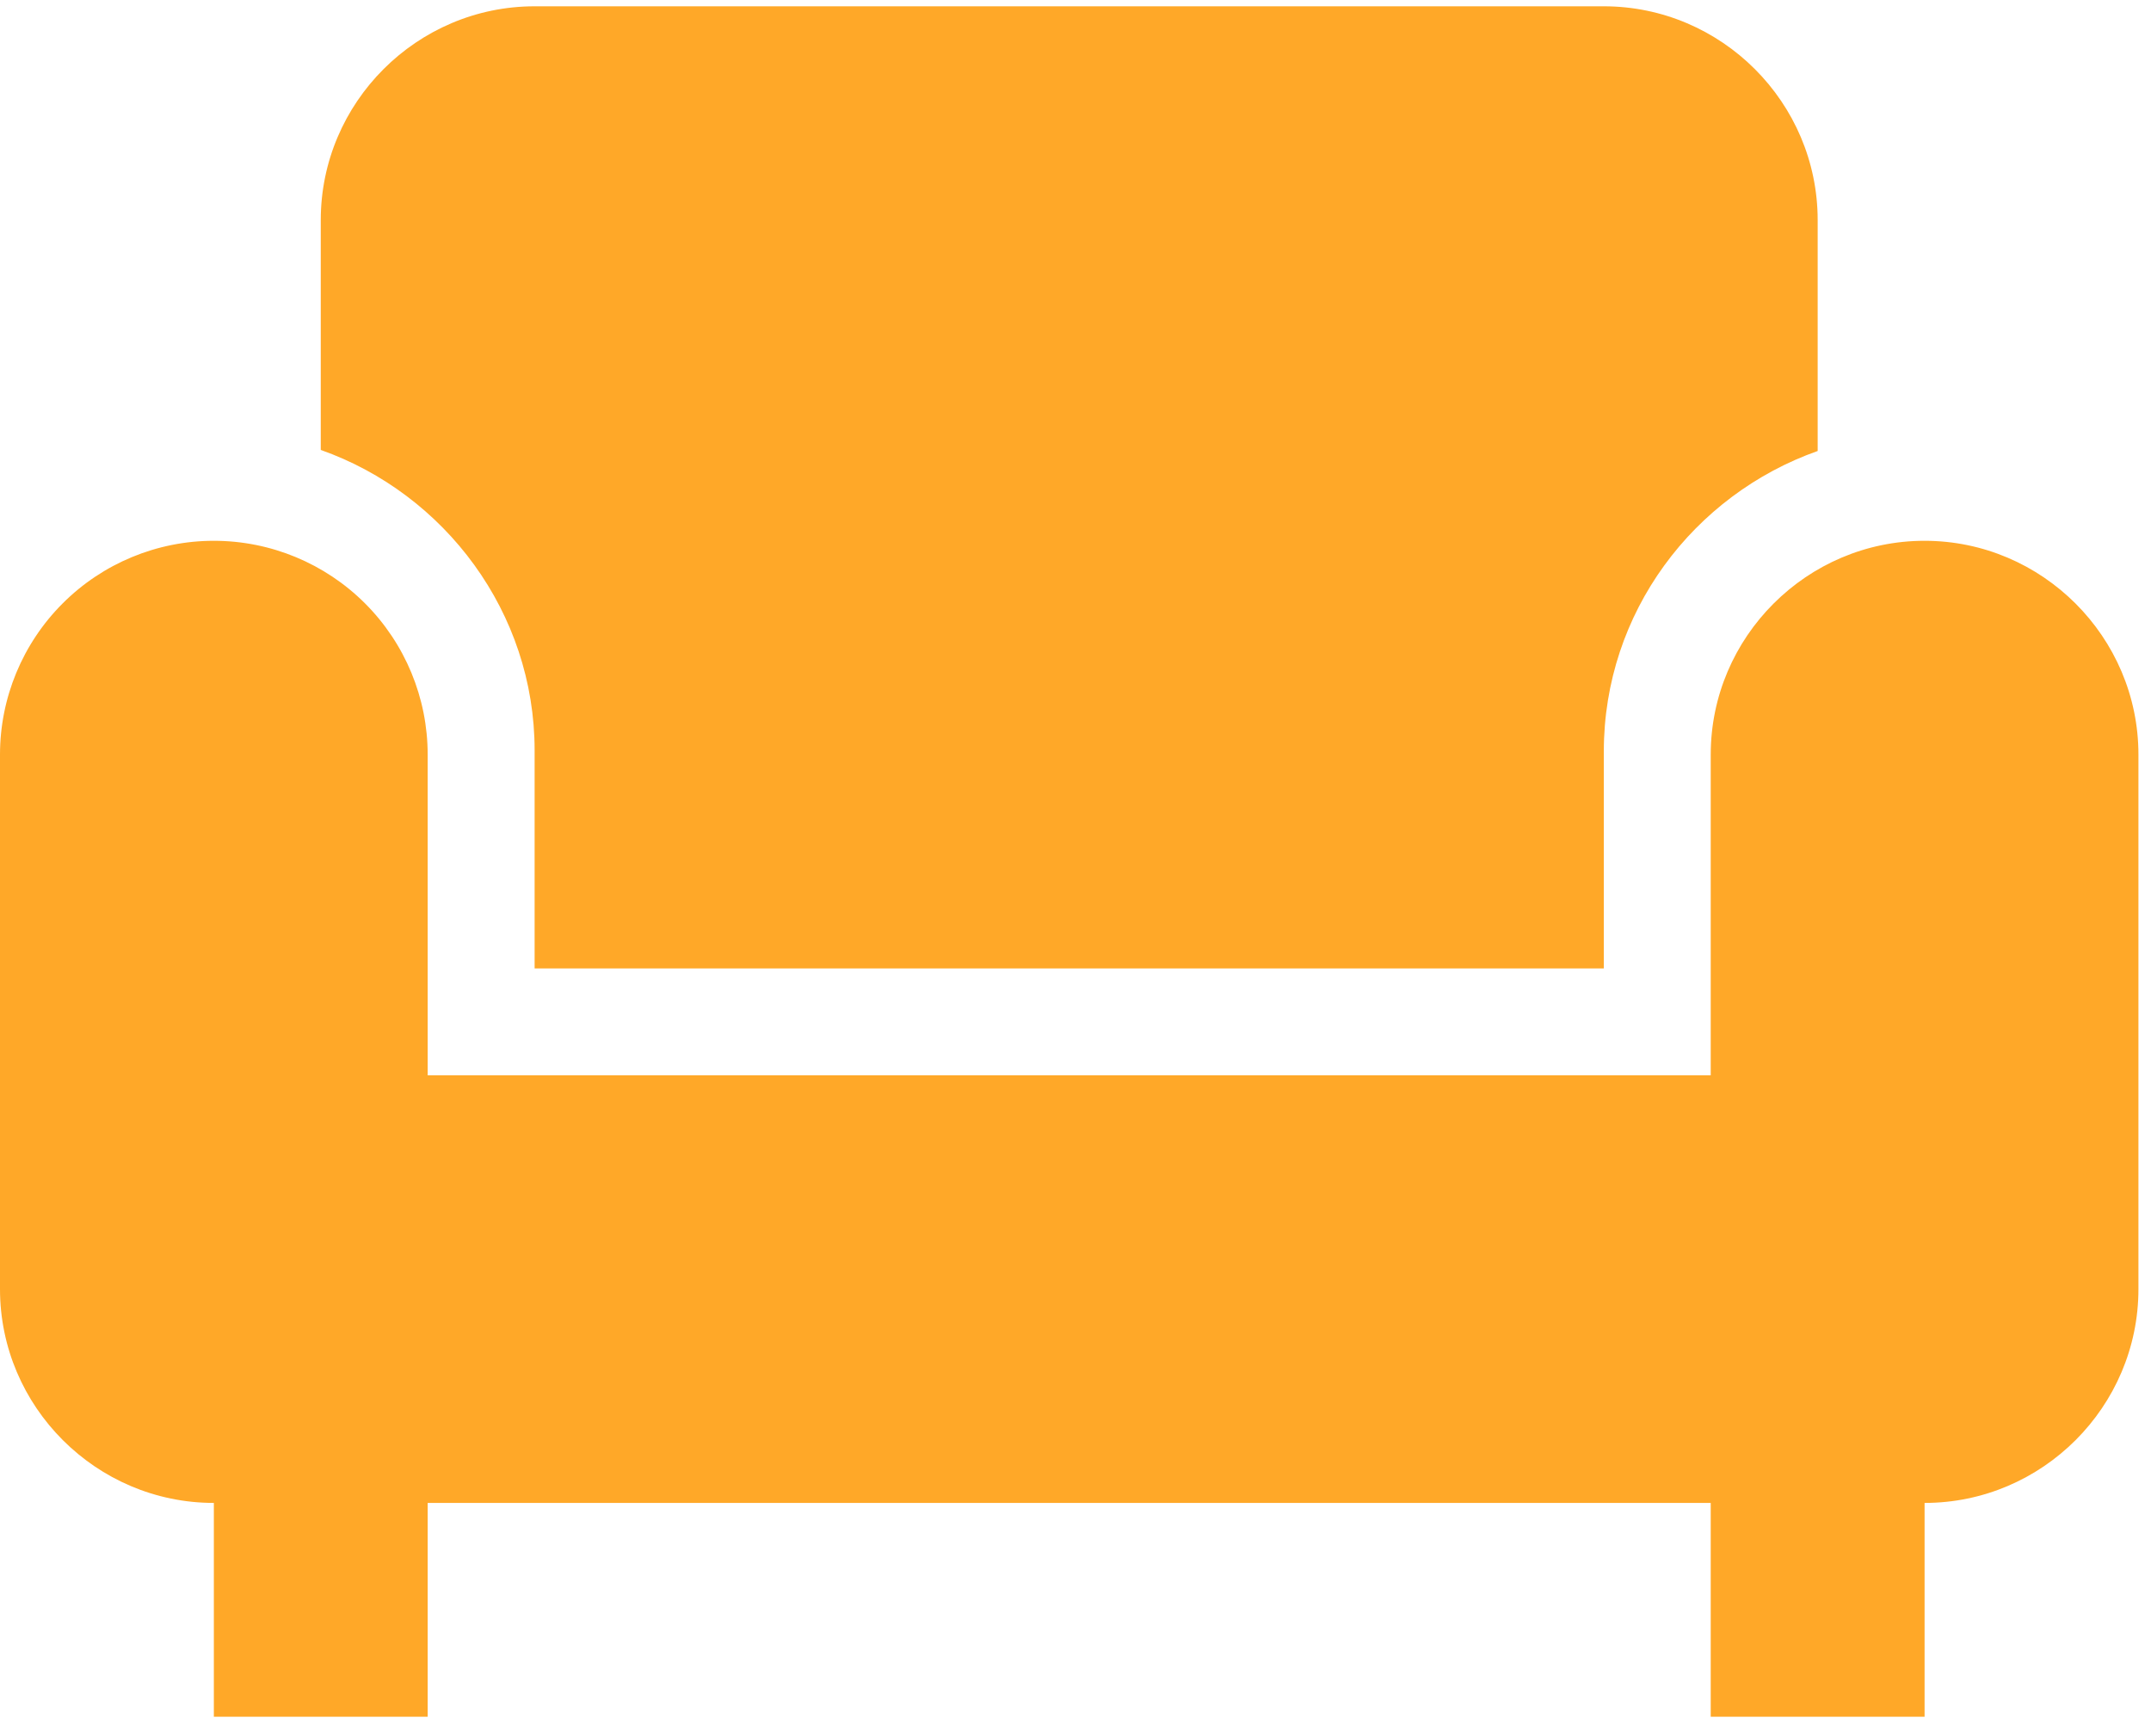 <svg width="57" height="46" viewBox="0 0 57 46" fill="none" xmlns="http://www.w3.org/2000/svg">
<path d="M8.5 11.925V5.833C8.5 2.716 11.05 0.167 14.167 0.167H42.5C45.617 0.167 48.167 2.716 48.167 5.833V11.953C44.88 13.115 42.5 16.232 42.5 19.915V25.666H14.167V19.887C14.167 16.232 11.787 13.086 8.5 11.925ZM51 14.333C47.883 14.333 45.333 16.883 45.333 20V28.5H11.333V20C11.333 18.497 10.736 17.056 9.674 15.993C8.611 14.93 7.17 14.333 5.667 14.333C4.164 14.333 2.722 14.93 1.66 15.993C0.597 17.056 0 18.497 0 20V34.166C0 37.283 2.55 39.833 5.667 39.833V45.5H11.333V39.833H45.333V45.5H51V39.833C54.117 39.833 56.667 37.283 56.667 34.166V20C56.667 16.883 54.117 14.333 51 14.333Z" fill="#FFA828"/>
</svg>
